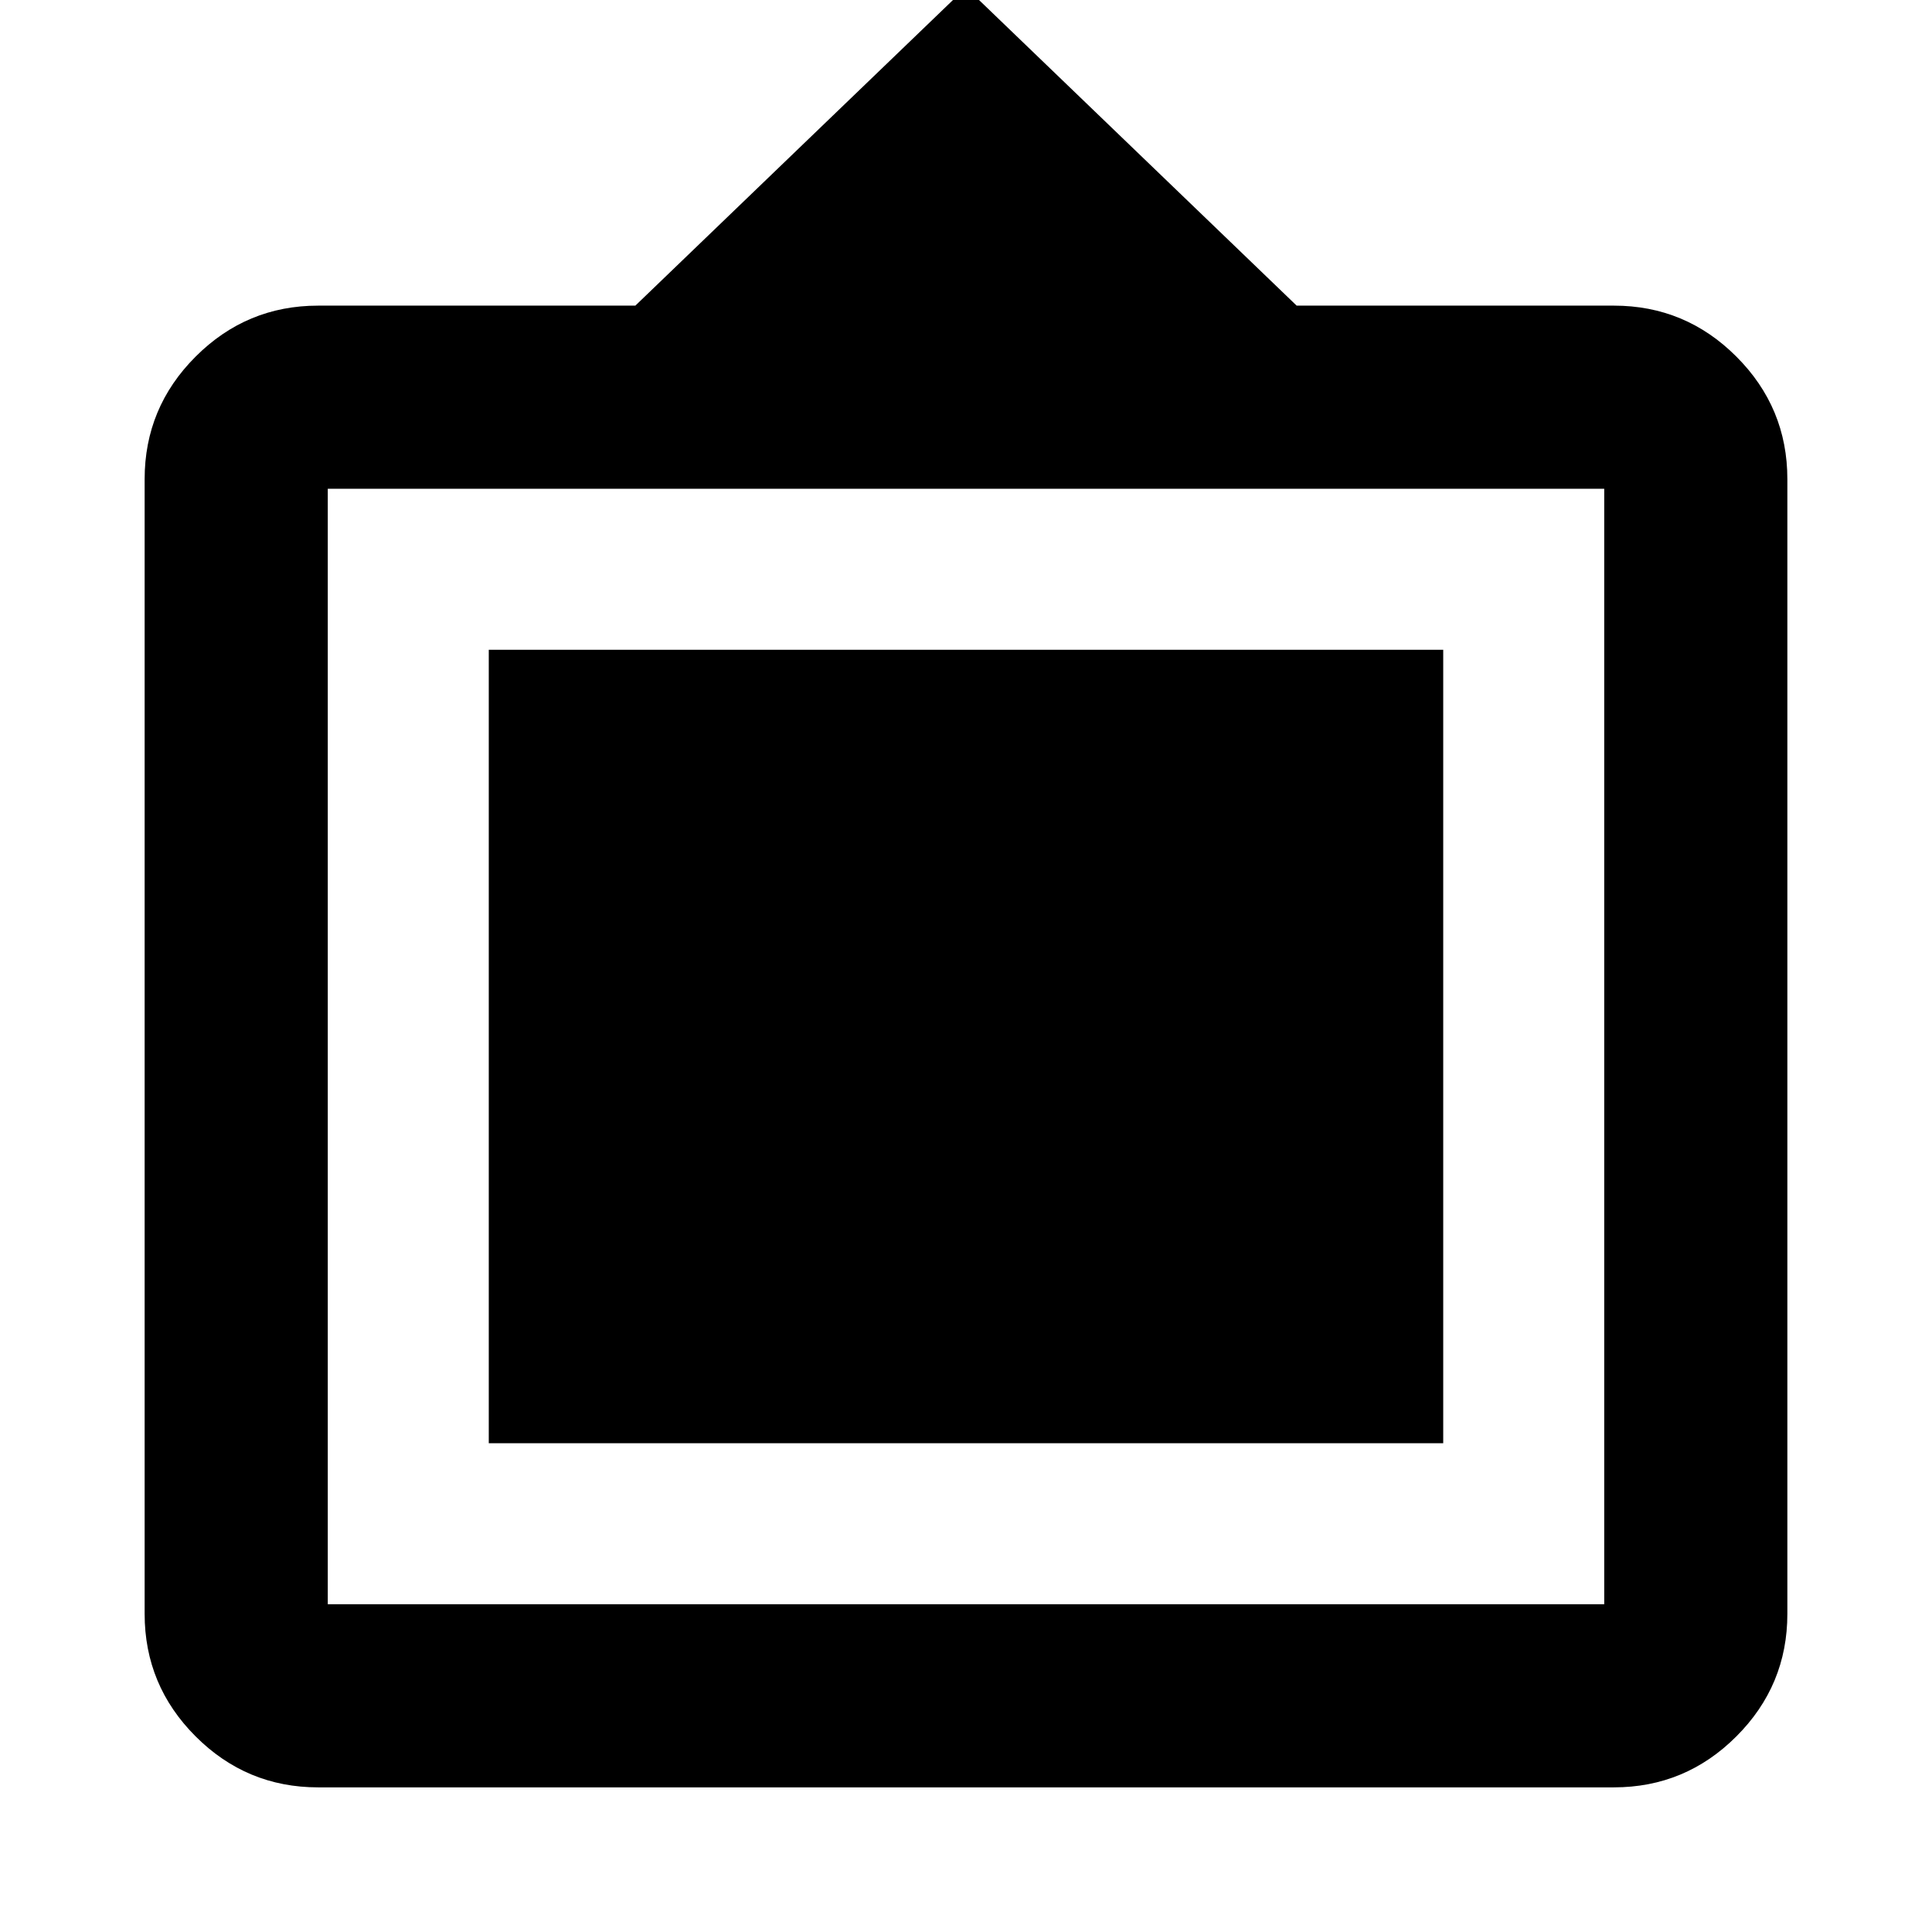 <svg xmlns="http://www.w3.org/2000/svg" height="24" viewBox="0 -960 960 960" width="24"><path d="M158.09-71.87q-35.57 0-60.89-25.33-25.33-25.32-25.33-60.89v-563.82q0-35.57 25.33-60.89 25.32-25.33 60.89-25.33H315.7L480-966.22l164.3 158.09h157.61q35.57 0 60.89 25.33 25.33 25.32 25.33 60.89v563.82q0 35.57-25.33 60.89-25.32 25.33-60.89 25.33H158.09Zm4.78-91h634.26v-554.26H162.87v554.26Zm80-80v-394.26h474.26v394.26H242.87Z"/></svg>